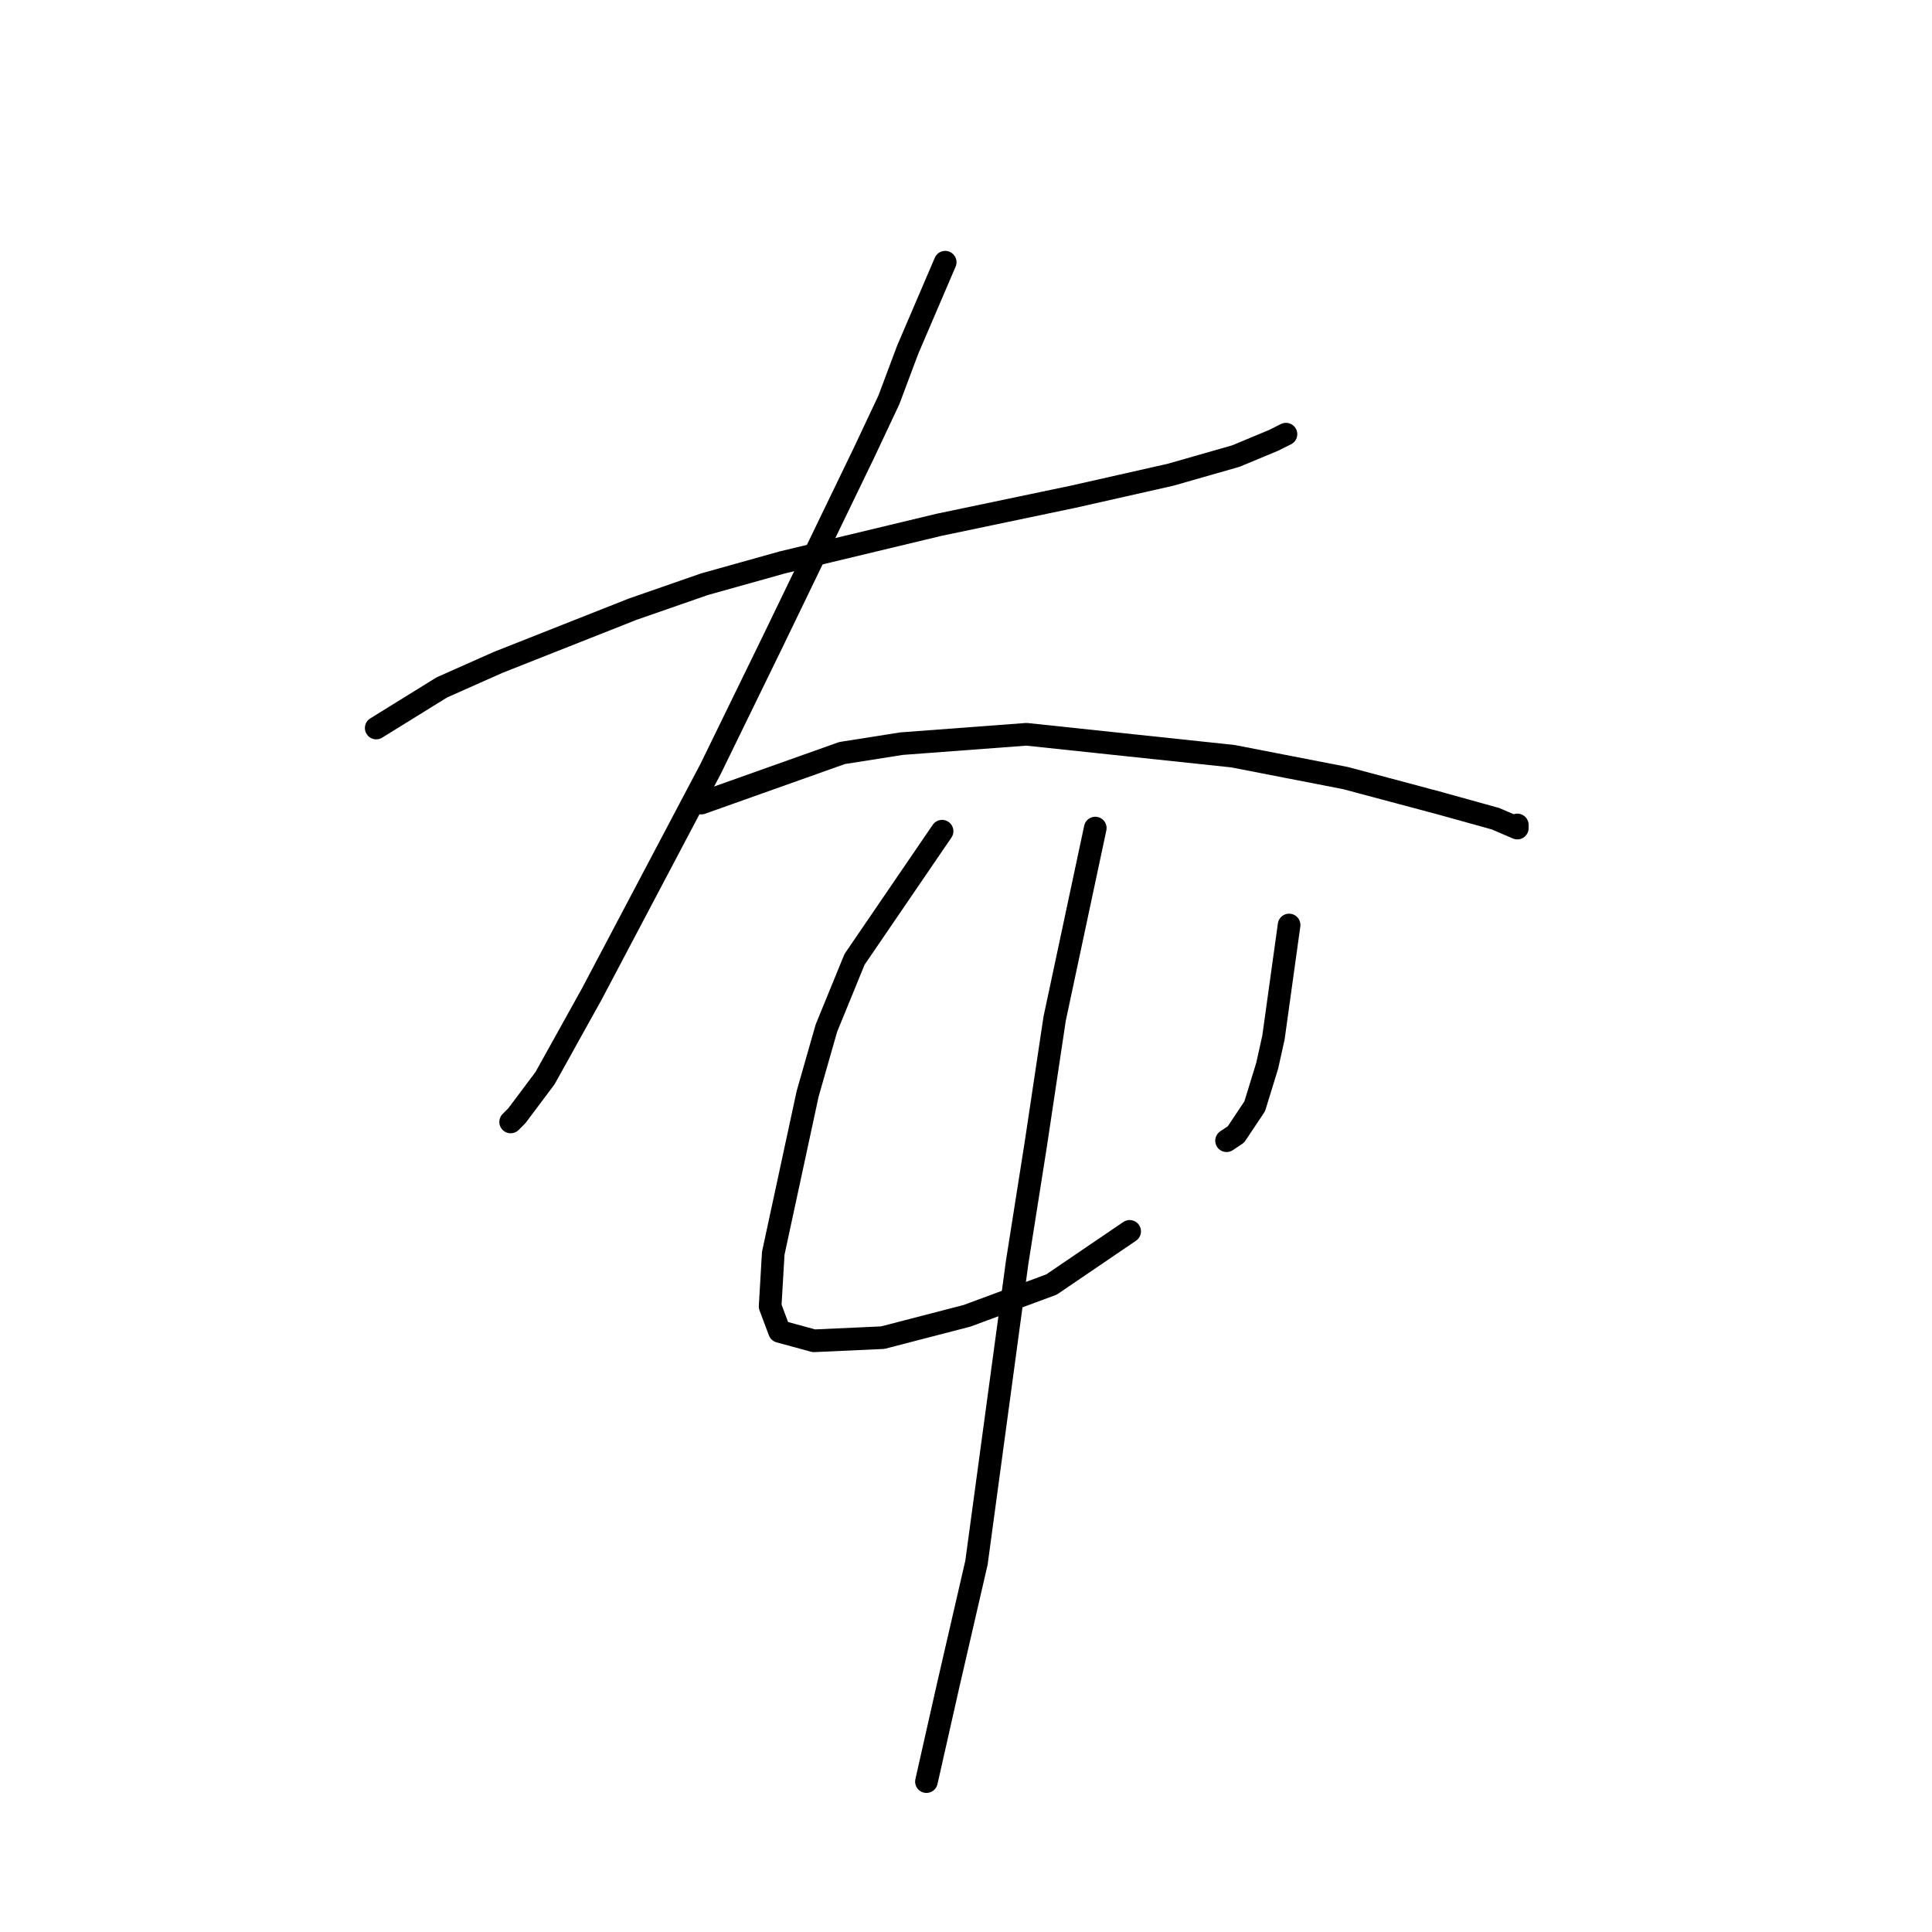 <?xml version="1.0" standalone="no"?>
    <svg width="256" height="256" xmlns="http://www.w3.org/2000/svg" version="1.1">
    <polyline stroke="black" stroke-width="3" stroke-linecap="round" fill="transparent" stroke-linejoin="round" points="49.85 96.468 58.549 91.083 66.006 87.769 83.818 80.726 93.346 77.412 103.703 74.513 124.415 69.542 142.228 65.813 155.07 62.914 163.769 60.428 168.74 58.357 170.397 57.528 170.397 57.528 " />
        <polyline stroke="black" stroke-width="3" stroke-linecap="round" fill="transparent" stroke-linejoin="round" points="125.244 34.744 120.273 46.343 117.787 52.972 114.473 60.014 102.46 84.869 94.175 101.853 86.304 116.767 78.433 131.68 72.219 142.864 68.491 147.835 67.663 148.664 67.663 148.664 " />
        <polyline stroke="black" stroke-width="3" stroke-linecap="round" fill="transparent" stroke-linejoin="round" points="92.932 106.41 111.573 99.782 119.444 98.539 136.014 97.297 163.355 100.196 178.268 103.096 190.696 106.41 198.152 108.481 201.052 109.724 201.052 109.31 201.052 109.31 " />
        <polyline stroke="black" stroke-width="3" stroke-linecap="round" fill="transparent" stroke-linejoin="round" points="124.83 110.138 113.23 127.123 109.502 136.236 107.017 144.936 102.46 166.063 102.046 173.105 103.288 176.419 107.845 177.662 116.959 177.247 128.144 174.348 139.328 170.205 149.685 163.163 149.685 163.163 " />
        <polyline stroke="black" stroke-width="3" stroke-linecap="round" fill="transparent" stroke-linejoin="round" points="170.812 122.566 168.74 137.479 167.912 141.207 166.255 146.593 163.769 150.321 162.527 151.15 162.527 151.15 " />
        <polyline stroke="black" stroke-width="3" stroke-linecap="round" fill="transparent" stroke-linejoin="round" points="145.128 109.724 139.743 134.994 137.257 151.564 134.772 167.305 129.386 207.074 125.658 223.23 122.758 236.071 122.758 236.071 " />
        </svg>